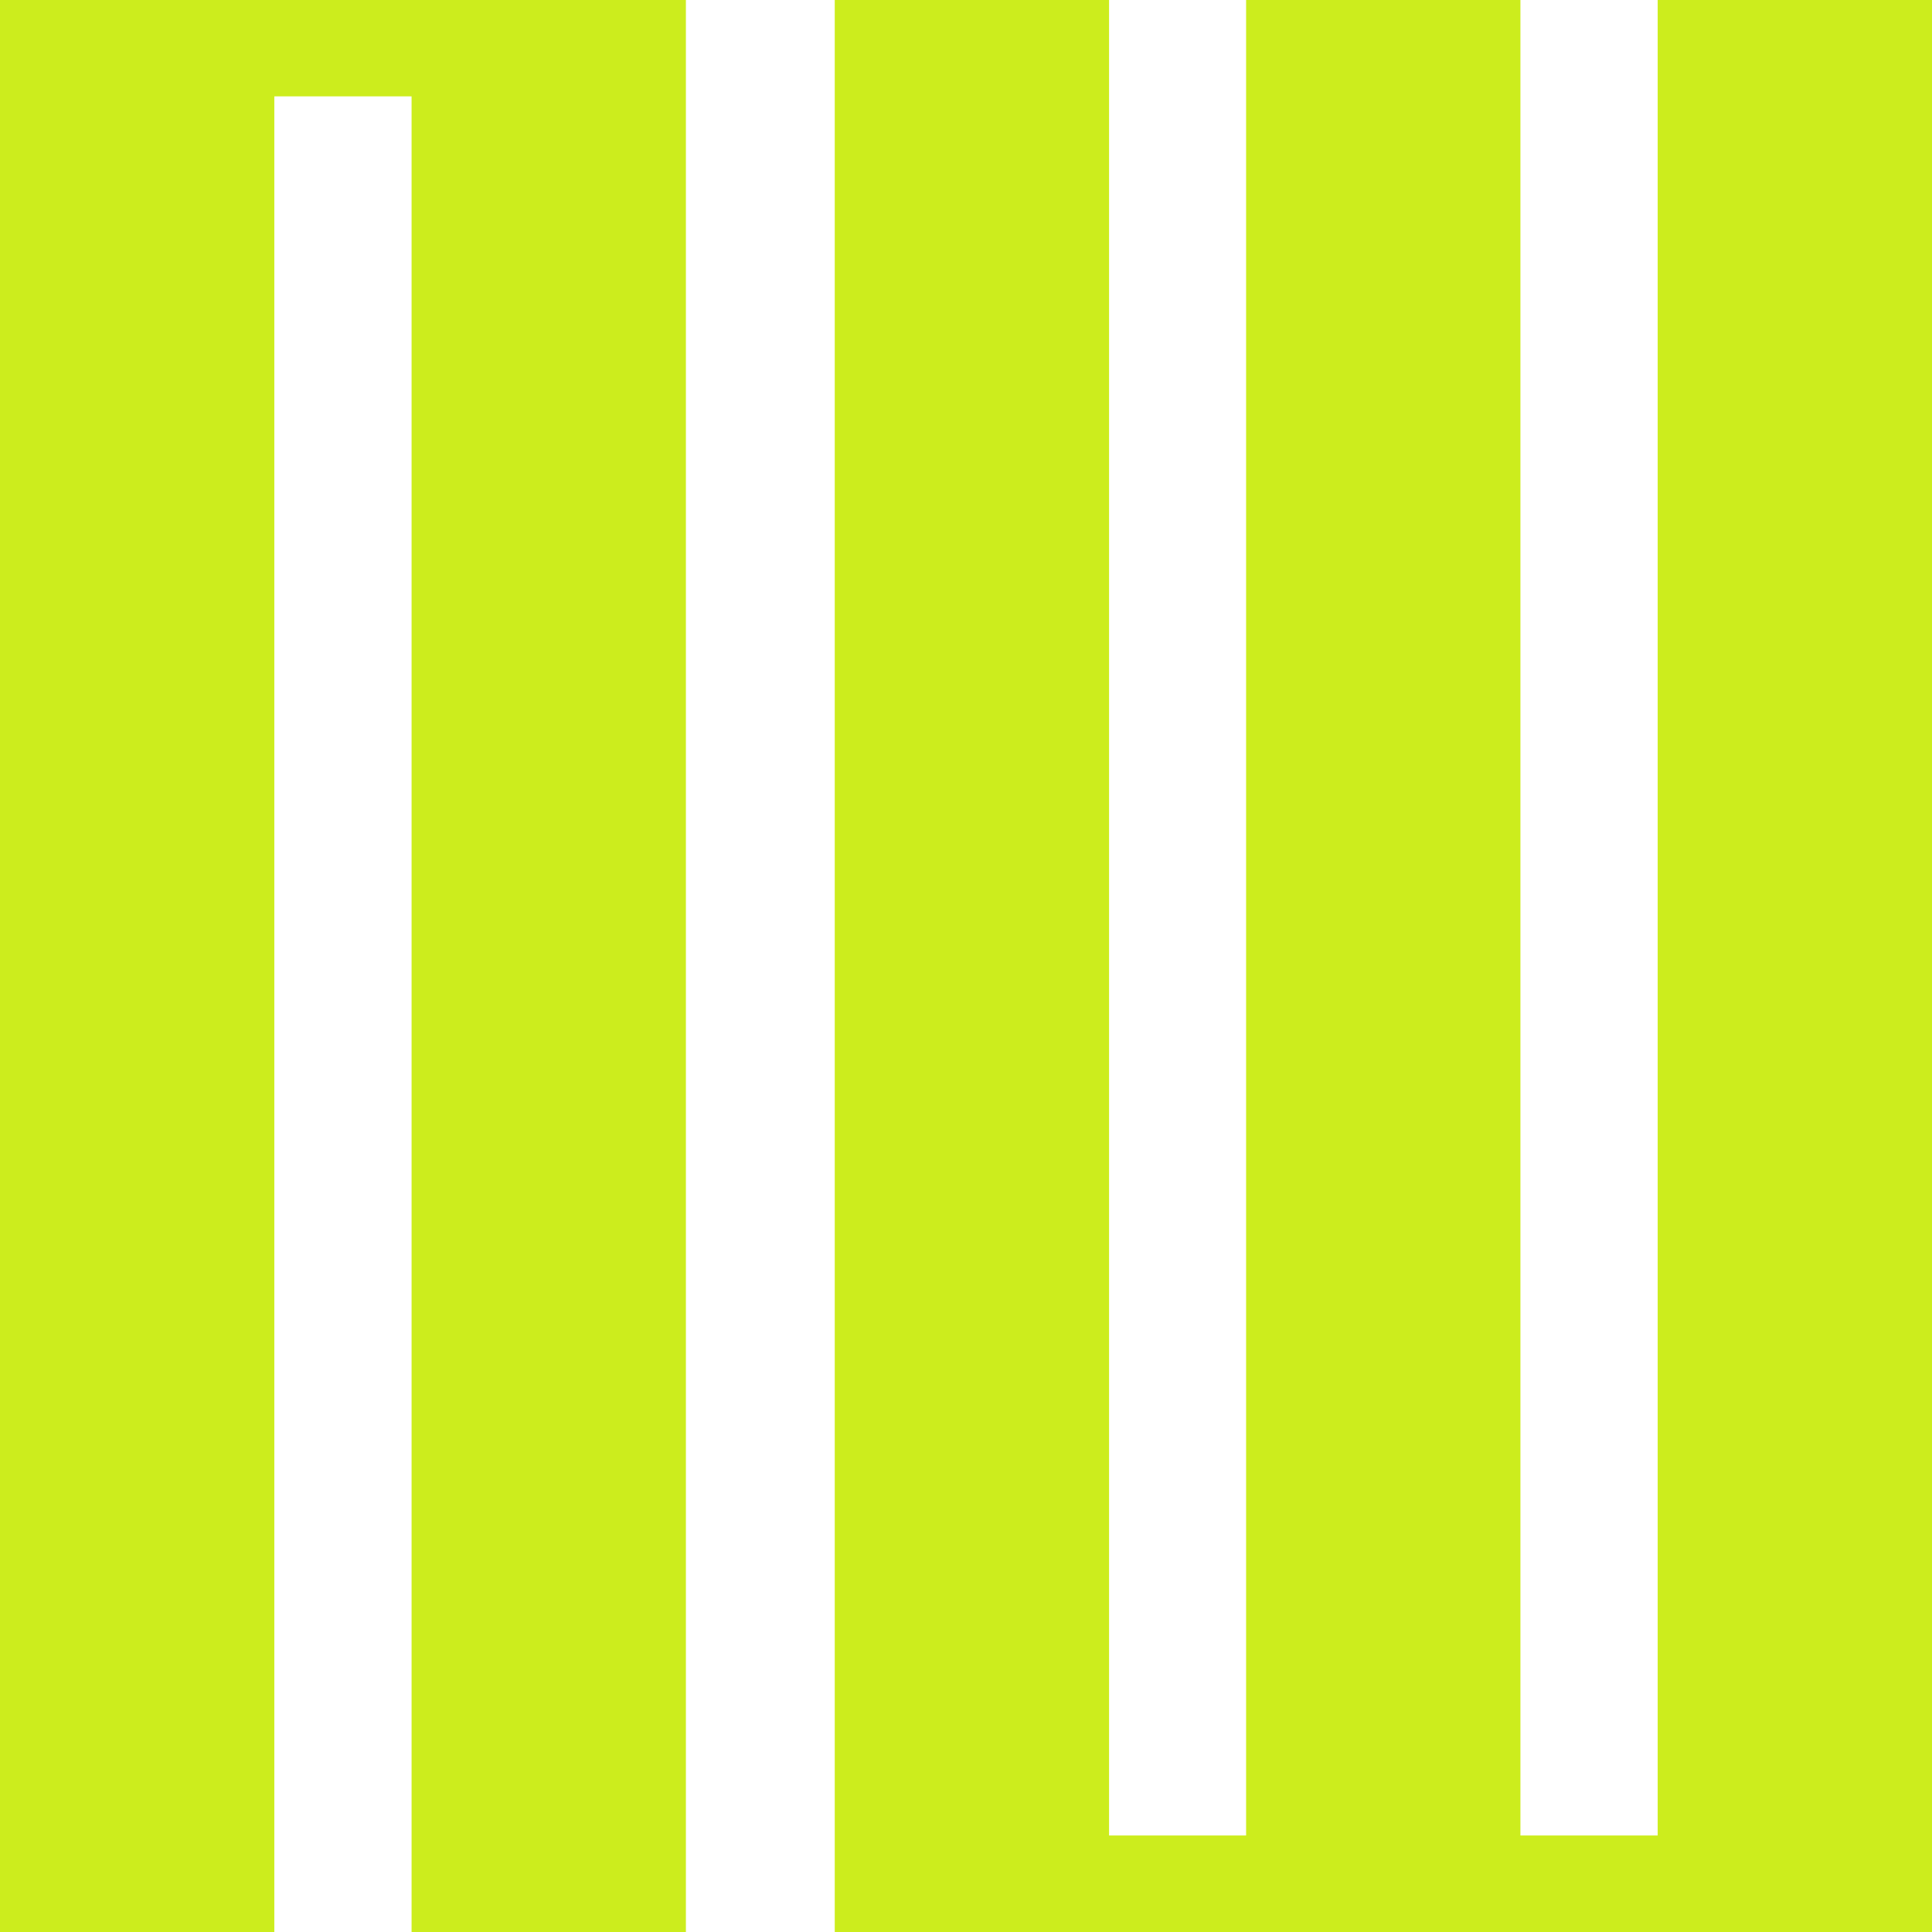 <svg xmlns="http://www.w3.org/2000/svg" version="1.1" xmlns:xlink="http://www.w3.org/1999/xlink" xmlns:svgjs="http://svgjs.dev/svgjs" width="512" height="512"><svg width="512" height="512" viewBox="0 0 512 512" fill="none" xmlns="http://www.w3.org/2000/svg">
<g clip-path="url(#clip0_31_8932)">
<path d="M439.304 -0V486.423H402.927V-0H330.231V486.423H293.913V-0H221.218V512H278.073H293.913H330.231H402.927H439.304H446.713H512V-0H439.304Z" fill="#cced1d"></path>
<path d="M109.073 -9.15527e-05H72.696H6.384H0V512H72.696V25.534H109.073V512H181.769V-9.15527e-05H175.023H109.073Z" fill="#cced1d"></path>
</g>
<defs>
<clipPath id="SvgjsClipPath1033">
<rect width="512" height="512" fill="white"></rect>
</clipPath>
</defs>
</svg><style>@media (prefers-color-scheme: light) { :root { filter: none; } }
@media (prefers-color-scheme: dark) { :root { filter: none; } }
</style></svg>